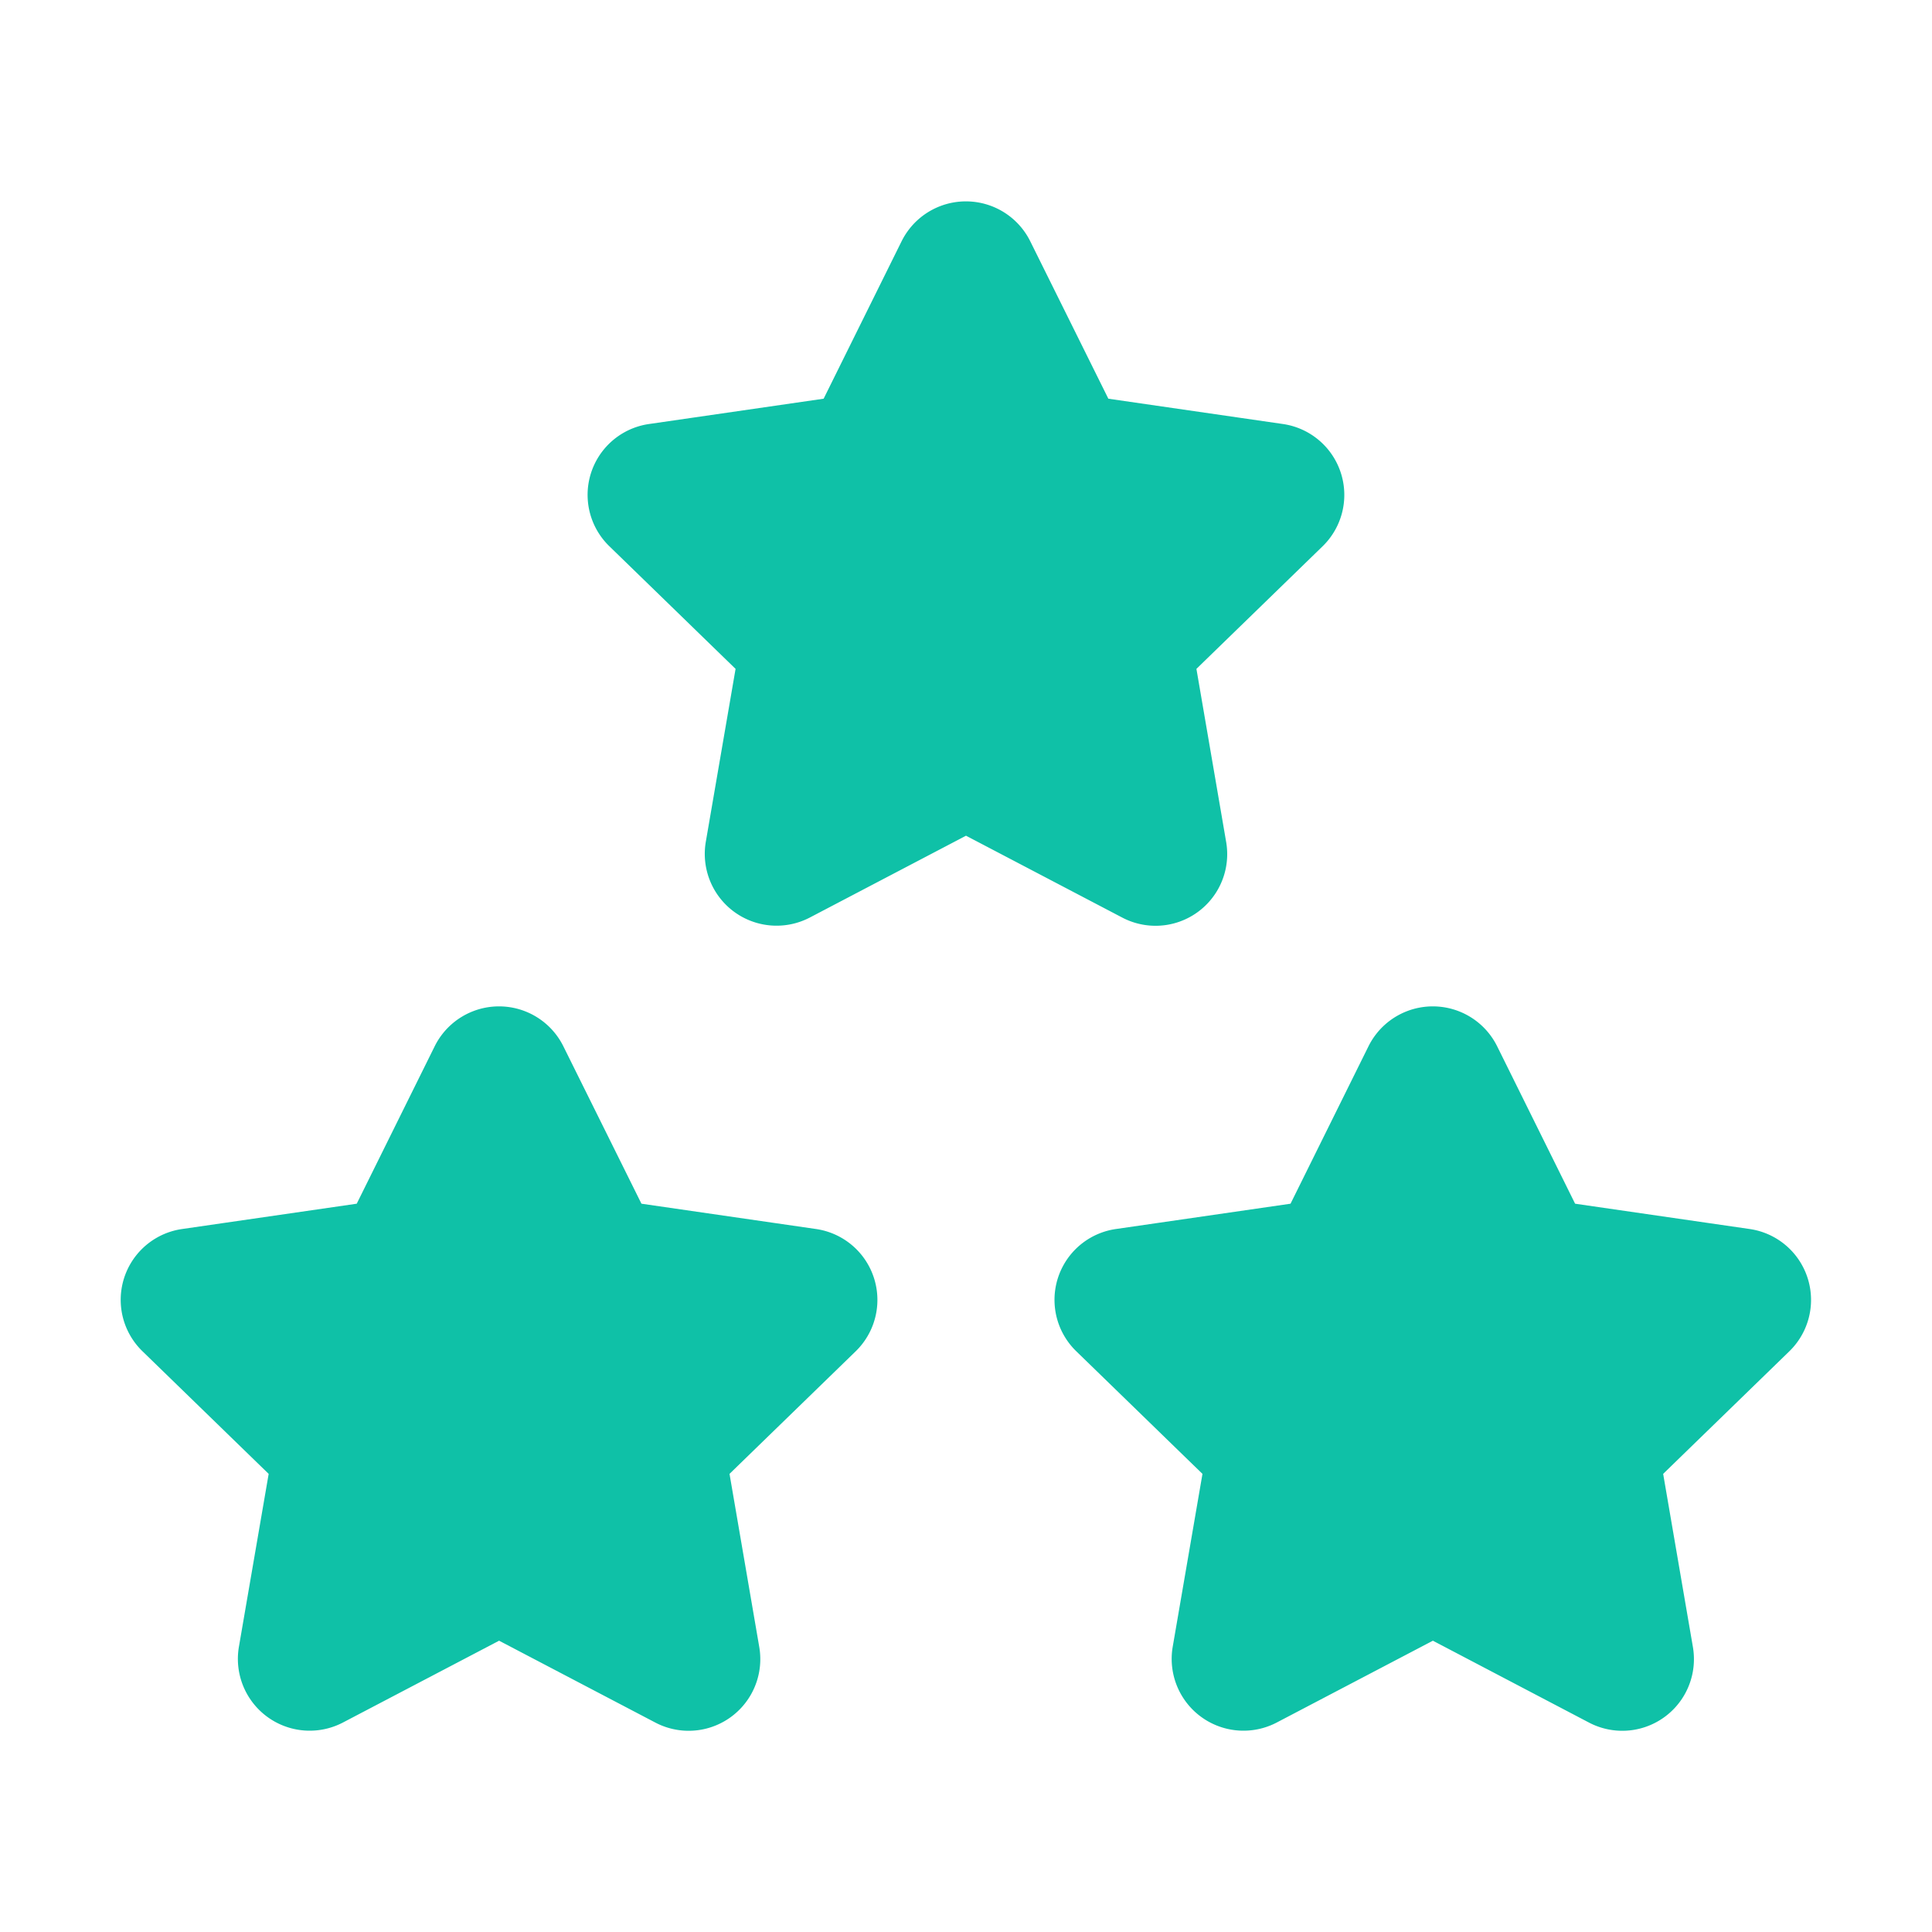 <svg id="Component_16_2" data-name="Component 16 – 2" xmlns="http://www.w3.org/2000/svg" width="24" height="24" viewBox="0 0 24 24">
  <path id="Path_24524" data-name="Path 24524" d="M0,0H24V24H0Z" fill="none"/>
  <path id="Path_24525" data-name="Path 24525" d="M17.8,19.817l-2.172,1.138a.392.392,0,0,1-.568-.41l.415-2.411-1.757-1.707a.389.389,0,0,1,.217-.665l2.428-.352,1.086-2.193a.392.392,0,0,1,.7,0l1.086,2.193,2.428.352a.39.39,0,0,1,.217.665l-1.757,1.707.414,2.41a.39.39,0,0,1-.567.411Z" fill="#0fc1a7" stroke="#0fc1a7" stroke-linecap="round" stroke-linejoin="round" stroke-width="1"/>
  <path id="Path_24526" data-name="Path 24526" d="M6.2,19.817,4.028,20.955a.392.392,0,0,1-.568-.41l.415-2.411L2.118,16.427a.389.389,0,0,1,.217-.665l2.428-.352,1.086-2.193a.392.392,0,0,1,.7,0L7.637,15.41l2.428.352a.39.39,0,0,1,.217.665L8.525,18.134l.414,2.41a.39.39,0,0,1-.567.411L6.2,19.817Z" fill="#0fc1a7" stroke="#0fc1a7" stroke-linecap="round" stroke-linejoin="round" stroke-width="1"/>
  <path id="Path_24527" data-name="Path 24527" d="M12,9.817,9.828,10.955a.392.392,0,0,1-.568-.41l.415-2.411L7.918,6.427a.389.389,0,0,1,.217-.665l2.428-.352,1.086-2.193a.392.392,0,0,1,.7,0L13.437,5.41l2.428.352a.39.39,0,0,1,.217.665L14.325,8.134l.414,2.41a.39.39,0,0,1-.567.411L12,9.817Z" fill="#0fc1a7" stroke="#0fc1a7" stroke-linecap="round" stroke-linejoin="round" stroke-width="1"/>
</svg>
